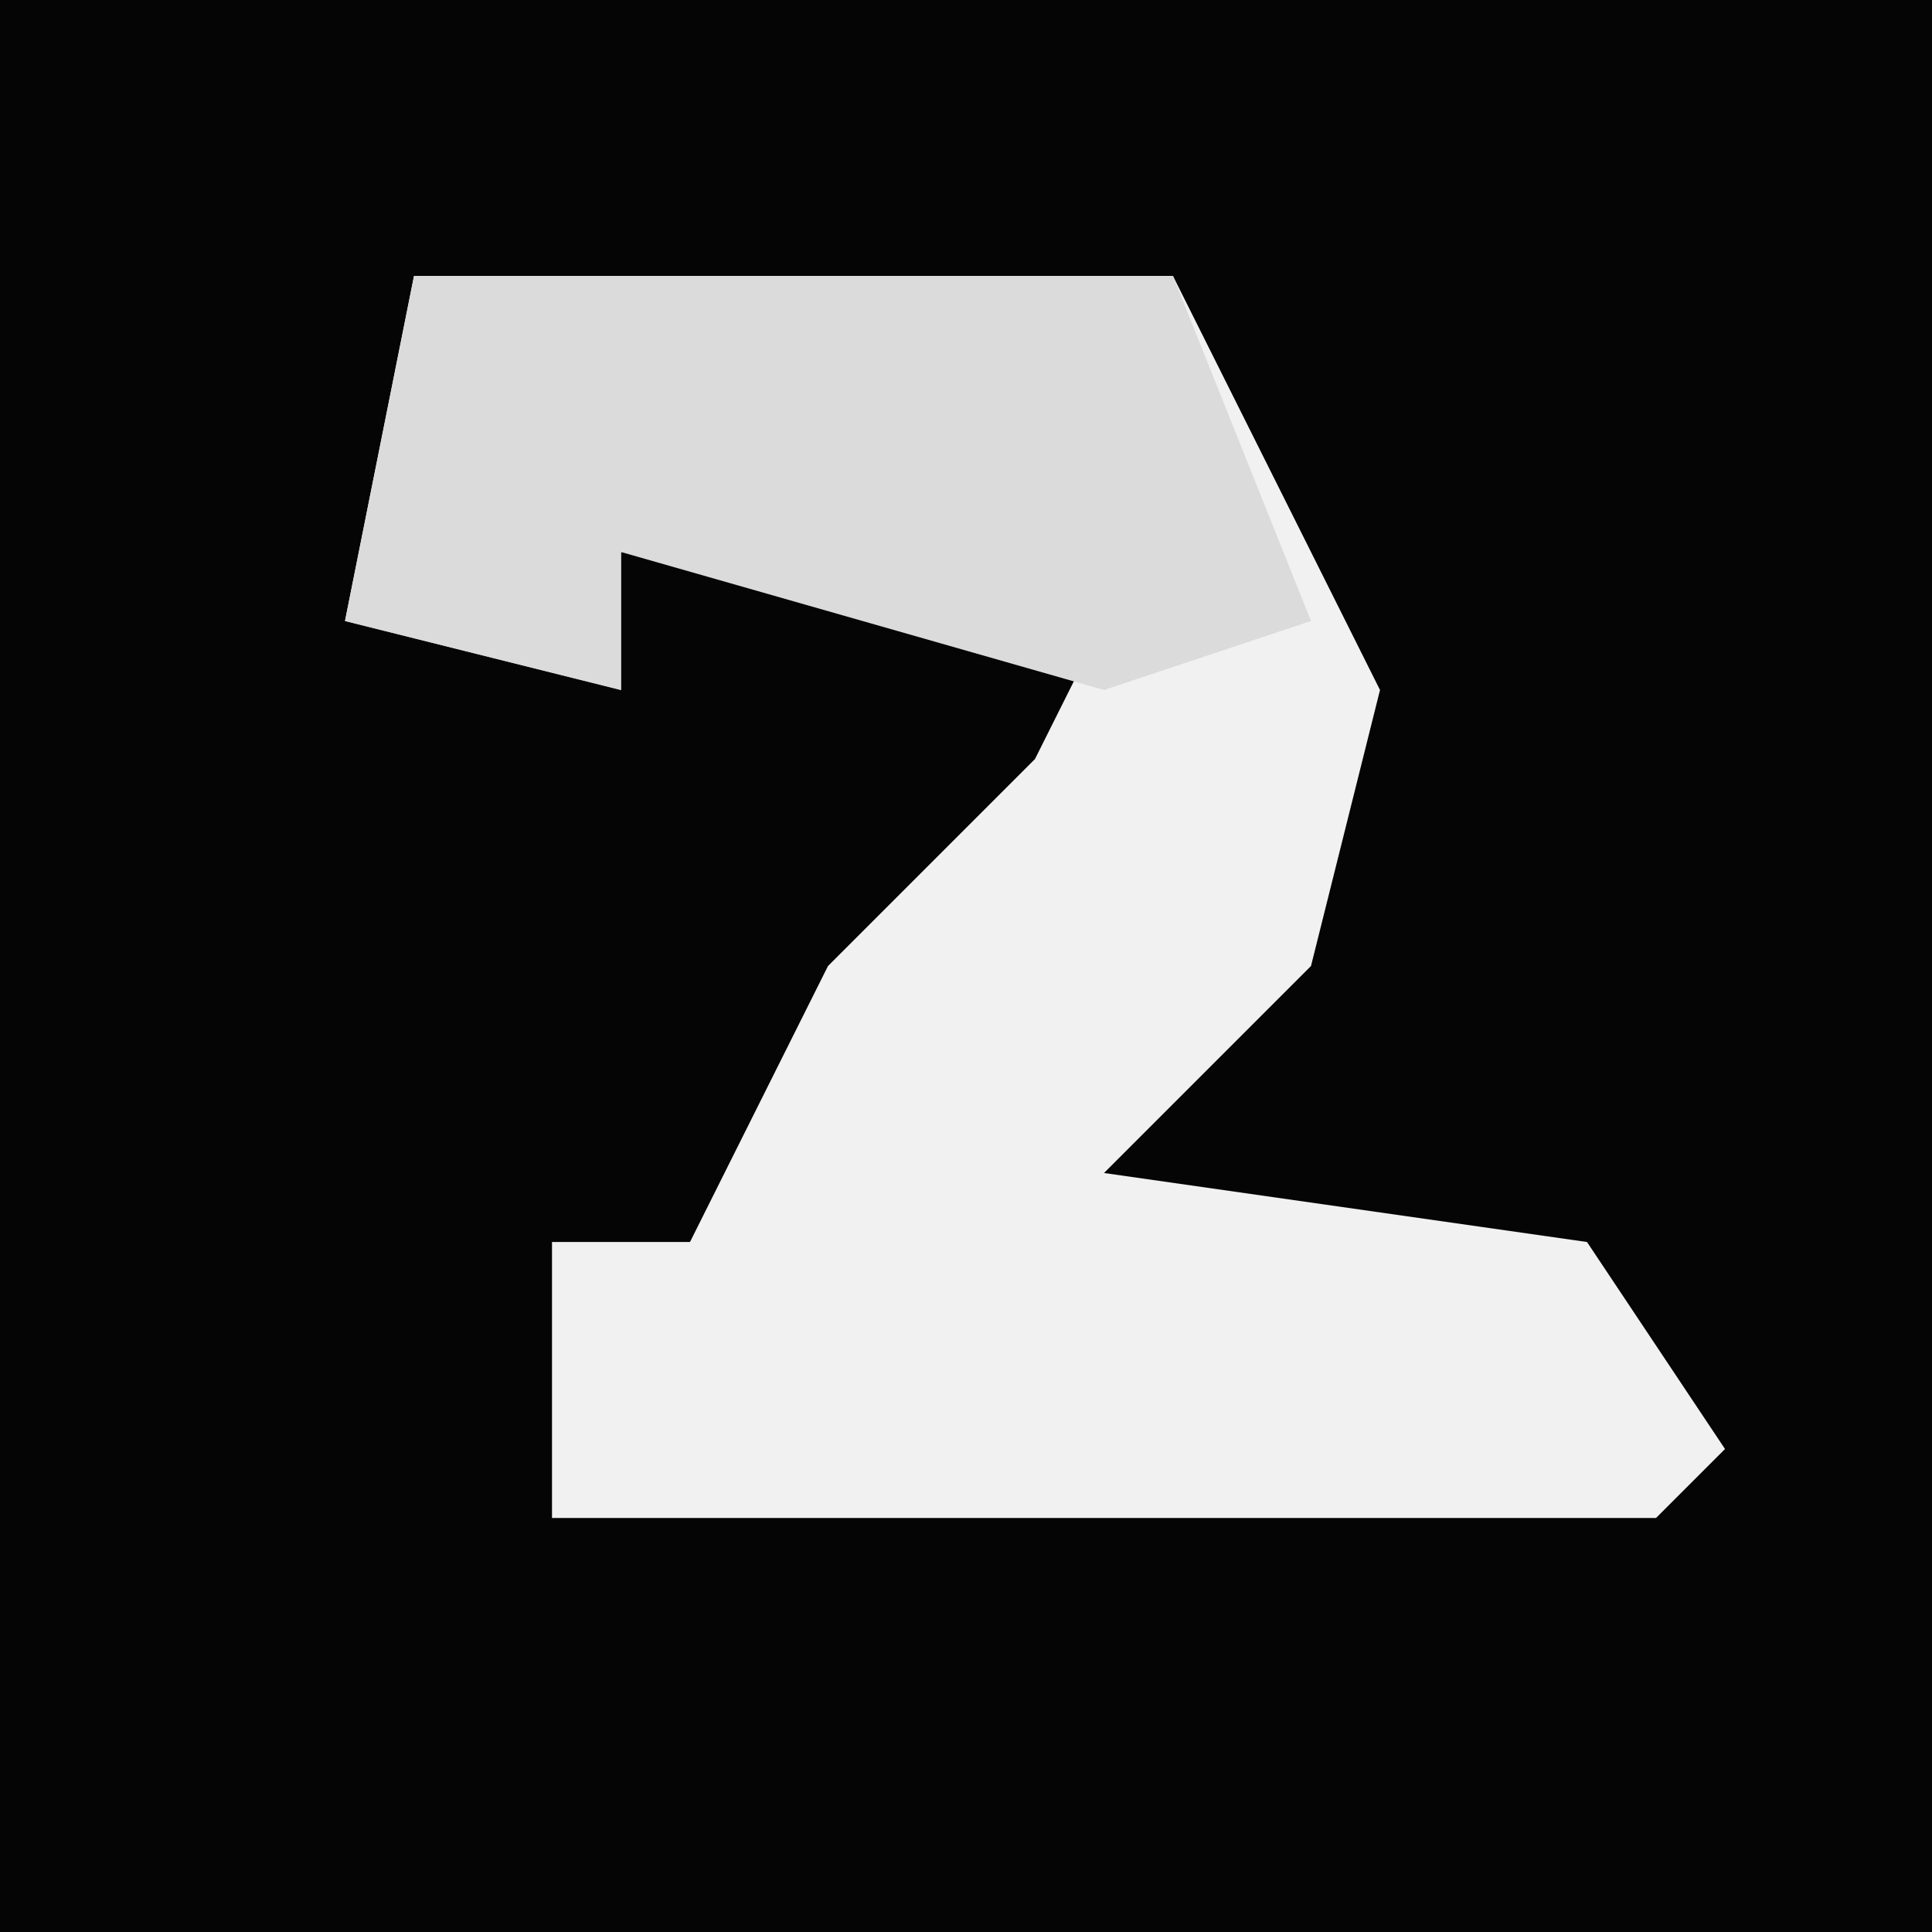 <?xml version="1.0" encoding="UTF-8"?>
<svg version="1.1" xmlns="http://www.w3.org/2000/svg" width="28" height="28">
<path d="M0,0 L28,0 L28,28 L0,28 Z " fill="#050505" transform="translate(0,0)"/>
<path d="M0,0 L11,0 L14,6 L13,10 L10,13 L17,14 L19,17 L18,18 L2,18 L2,14 L4,14 L6,10 L9,7 L10,5 L3,4 L3,6 L-1,5 Z " fill="#F1F1F1" transform="translate(6,4)"/>
<path d="M0,0 L11,0 L13,5 L10,6 L3,4 L3,6 L-1,5 Z " fill="#DBDBDB" transform="translate(6,4)"/>
</svg>
